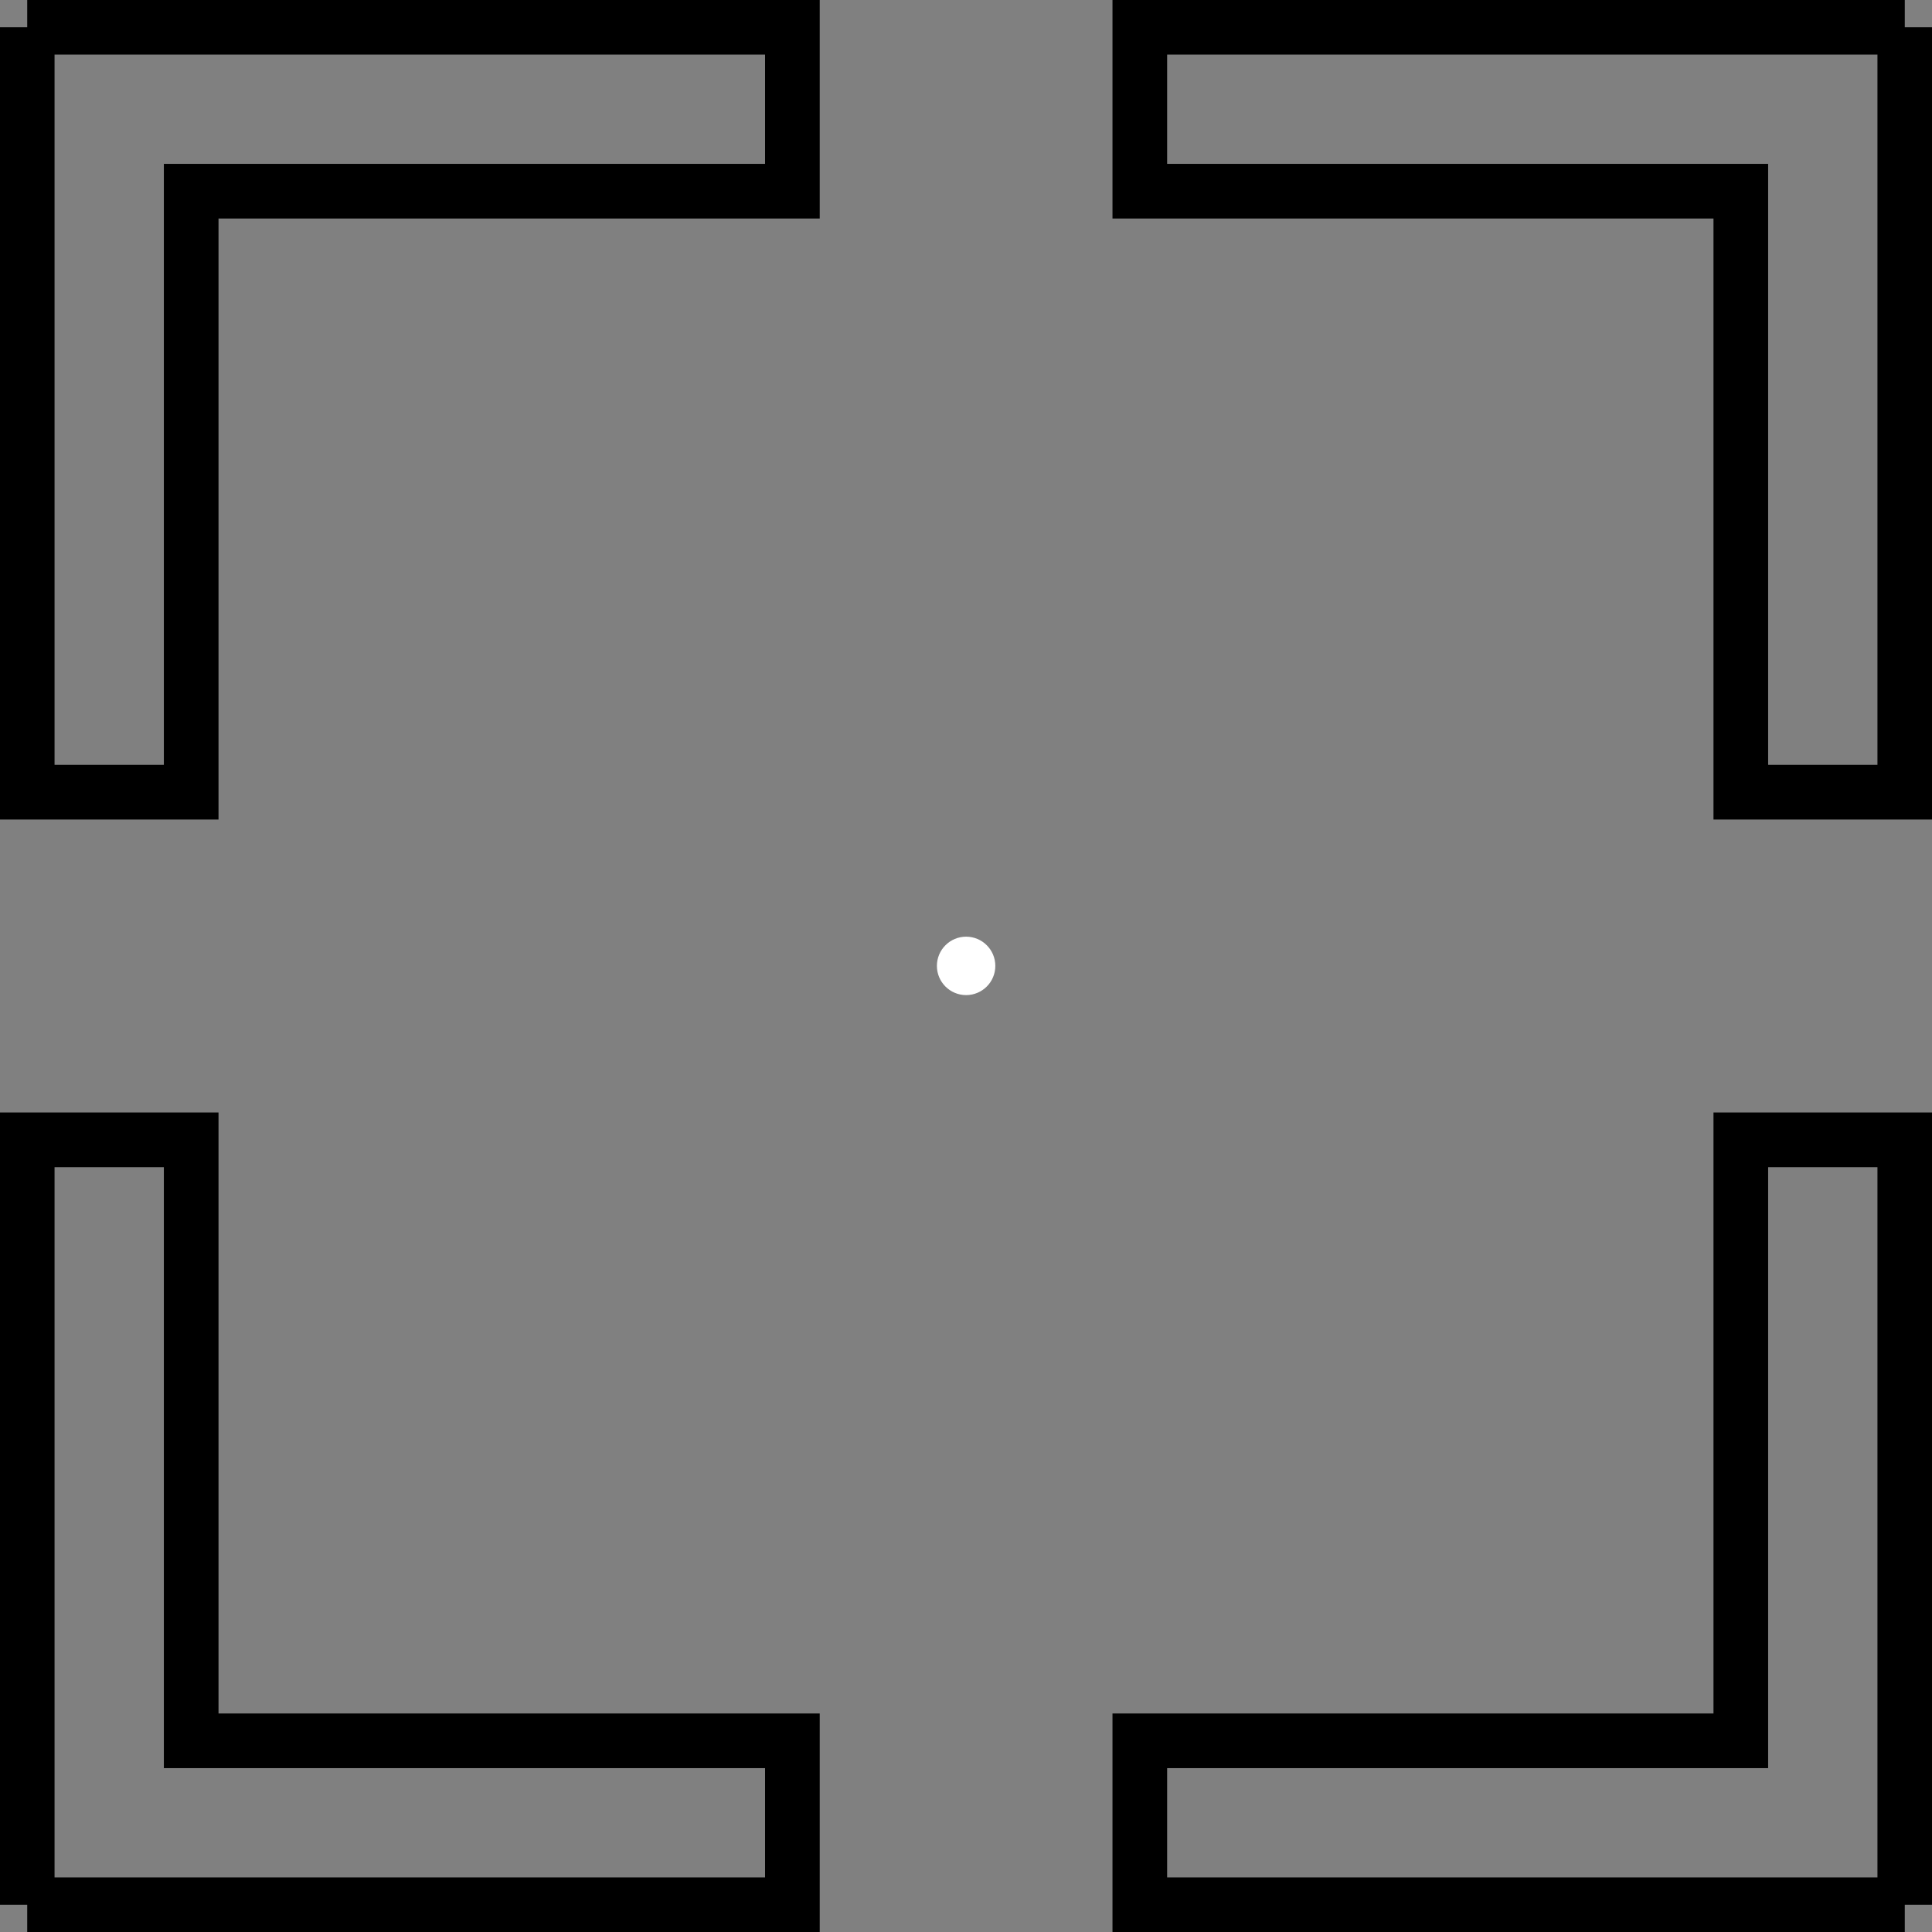 <?xml version="1.0" encoding="UTF-8" standalone="no"?>
<!-- Created with Inkscape (http://www.inkscape.org/) -->

<svg
   xmlns:dc="http://purl.org/dc/elements/1.1/"
   xmlns:cc="http://creativecommons.org/ns#"
   xmlns:rdf="http://www.w3.org/1999/02/22-rdf-syntax-ns#"
   xmlns:svg="http://www.w3.org/2000/svg"
   xmlns="http://www.w3.org/2000/svg"
   xmlns:sodipodi="http://sodipodi.sourceforge.net/DTD/sodipodi-0.dtd"
   xmlns:inkscape="http://www.inkscape.org/namespaces/inkscape"
   width="33"
   height="33"
   viewBox="0 0 8.731 8.731"
   version="1.1"
   id="svg8"
   inkscape:version="0.92.4 (33fec40, 2019-01-16)"
   sodipodi:docname="mark-33.svg"
   inkscape:export-filename="/home/pcmehlitz/projects/race/icons-2/plane-black-33.png"
   inkscape:export-xdpi="96"
   inkscape:export-ydpi="96">
  <rect x="0" y="0" width="8.731" height="8.731" fill="#808080" stroke="none"/>
  <defs
     id="defs2" />
  <sodipodi:namedview
     id="base"
     pagecolor="#ffffff"
     bordercolor="#666666"
     borderopacity="1.0"
     inkscape:pageopacity="0.0"
     inkscape:pageshadow="2"
     inkscape:zoom="31.678384"
     inkscape:cx="15.347738"
     inkscape:cy="16.427774"
     inkscape:document-units="mm"
     inkscape:current-layer="layer1"
     showgrid="true"
     units="px"
     inkscape:window-width="3840"
     inkscape:window-height="2160"
     inkscape:window-x="0"
     inkscape:window-y="0"
     inkscape:window-maximized="1">
    <inkscape:grid
       type="xygrid"
       id="grid815" />
  </sodipodi:namedview>
  <g
     inkscape:label="Layer 1"
     inkscape:groupmode="layer"
     id="layer1"
     transform="translate(0,-288.269)">
    <circle
       style="fill:#ffffff;fill-opacity:1;stroke:none;stroke-width:0.794;stroke-miterlimit:4;stroke-dasharray:none;stroke-opacity:1"
       id="path826"
       cx="4.366"
       cy="292.634"
       r="0.132" />
    <path
       style="fill:none;stroke:#000000;stroke-width:0.247px;stroke-linecap:butt;stroke-linejoin:miter;stroke-opacity:1"
       d="M 0.123,288.392 H 3.581 v 0.741 H 0.864 l 10e-9,2.716 H 0.123 v -3.457"
       id="path6368"
       inkscape:connector-curvature="0"
       sodipodi:nodetypes="ccccccc" />
    <path
       sodipodi:nodetypes="ccccccc"
       inkscape:connector-curvature="0"
       id="path6370"
       d="M 8.608,288.392 H 5.151 v 0.741 h 2.716 v 2.716 H 8.608 v -3.457"
       style="fill:none;stroke:#000000;stroke-width:0.247px;stroke-linecap:butt;stroke-linejoin:miter;stroke-opacity:1" />
    <path
       sodipodi:nodetypes="ccccccc"
       inkscape:connector-curvature="0"
       id="path6372"
       d="M 0.123,296.877 H 3.581 V 296.136 H 0.864 l 10e-9,-2.716 H 0.123 v 3.457"
       style="fill:none;stroke:#000000;stroke-width:0.247px;stroke-linecap:butt;stroke-linejoin:miter;stroke-opacity:1" />
    <path
       style="fill:none;stroke:#000000;stroke-width:0.247px;stroke-linecap:butt;stroke-linejoin:miter;stroke-opacity:1"
       d="M 8.608,296.877 H 5.151 v -0.741 h 2.716 v -2.716 H 8.608 v 3.457"
       id="path6374"
       inkscape:connector-curvature="0"
       sodipodi:nodetypes="ccccccc" />
  </g>
</svg>
